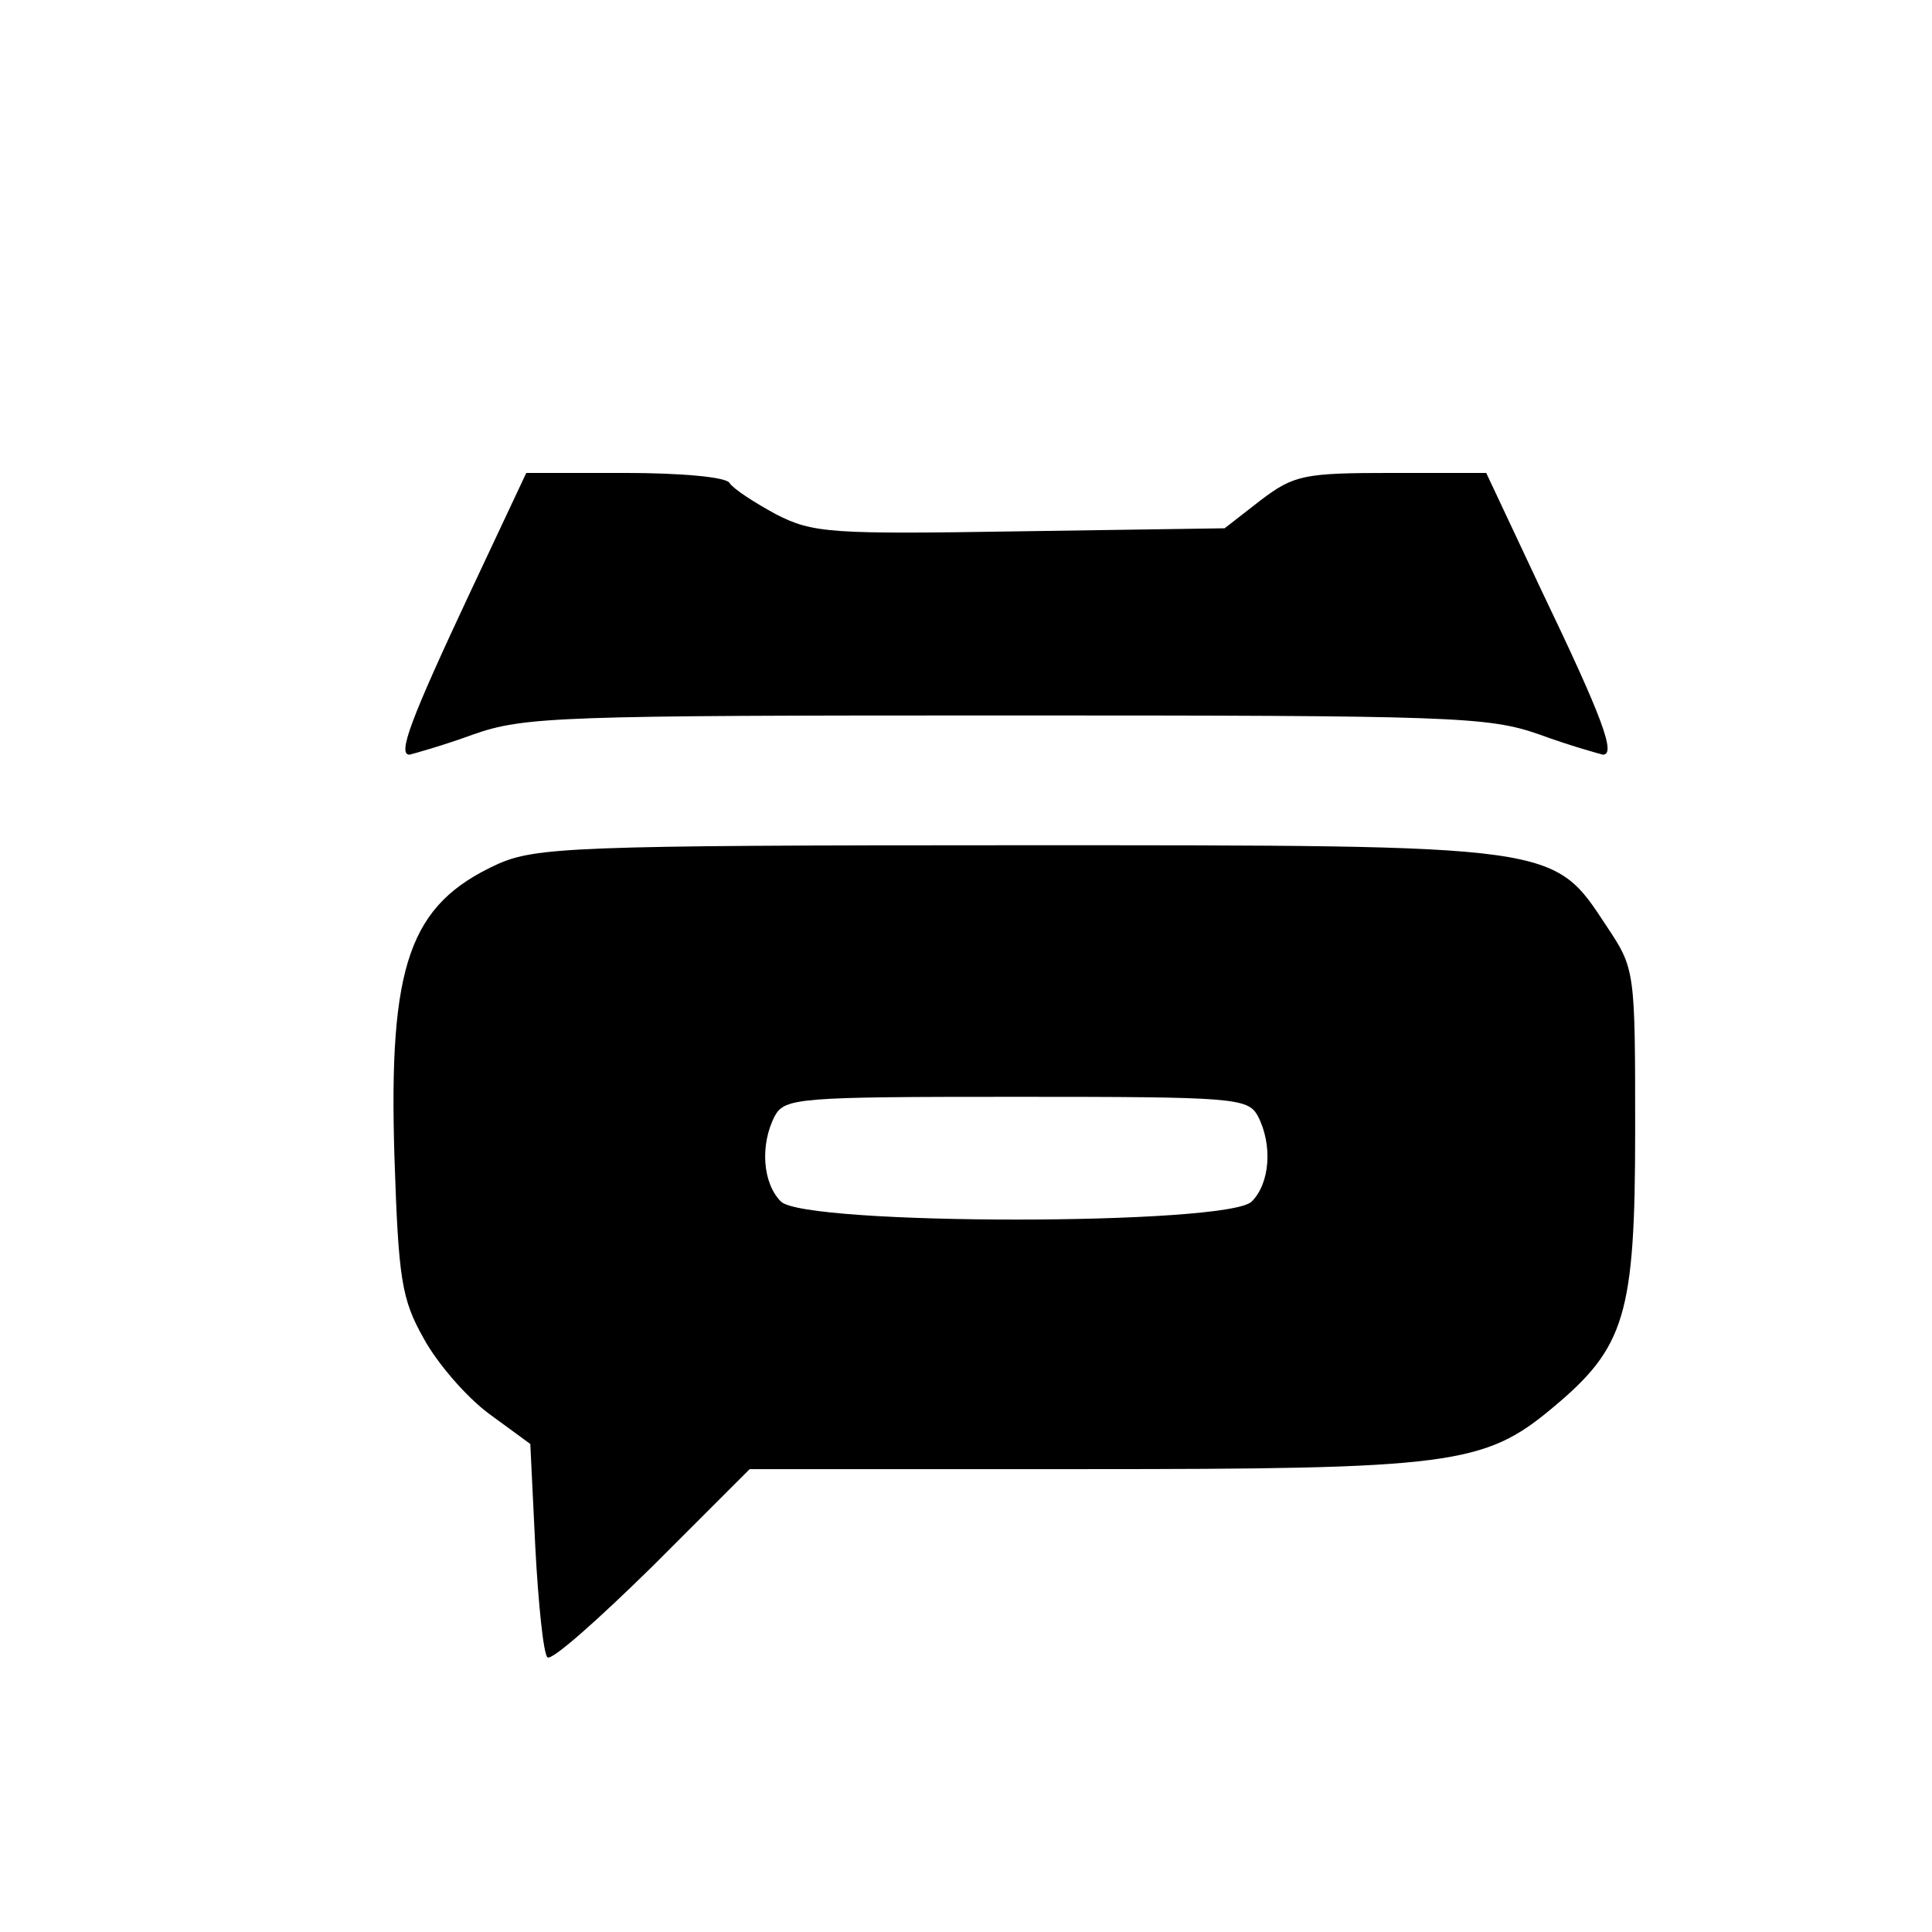 <svg version="1.0" xmlns="http://www.w3.org/2000/svg"
 width="192pt" height="192pt" viewBox="0 0 192 192"
 preserveAspectRatio="xMidYMid meet">

<g transform="translate(0,192) scale(0.1,-0.1)"
fill="#000000" stroke="none">
<path d="M468 1333 c-61 -130 -73 -163 -61 -163 4 1 33 9 63 20 51 18 86 19
530 19 444 0 479 -1 530 -19 30 -11 59 -19 63 -20 13 0 0 36 -61 163 l-55 117
-94 0 c-87 0 -97 -2 -130 -27 l-36 -28 -203 -3 c-188 -3 -206 -2 -243 17 -22
12 -42 25 -46 31 -3 6 -49 10 -104 10 l-98 0 -55 -117z"/>
<path d="M494 1061 c-87 -40 -108 -99 -102 -291 4 -121 7 -141 29 -180 13 -24
42 -58 65 -75 l41 -30 5 -103 c3 -56 8 -105 12 -109 4 -4 50 37 104 90 l97 97
331 0 c366 0 399 4 467 61 72 60 82 92 82 275 0 159 0 161 -28 203 -54 82 -46
81 -587 81 -441 0 -478 -2 -516 -19z m756 -250 c15 -29 12 -67 -6 -85 -23 -24
-445 -24 -468 0 -18 18 -21 56 -6 85 10 18 24 19 240 19 216 0 230 -1 240 -19z"/>
</g>
</svg>